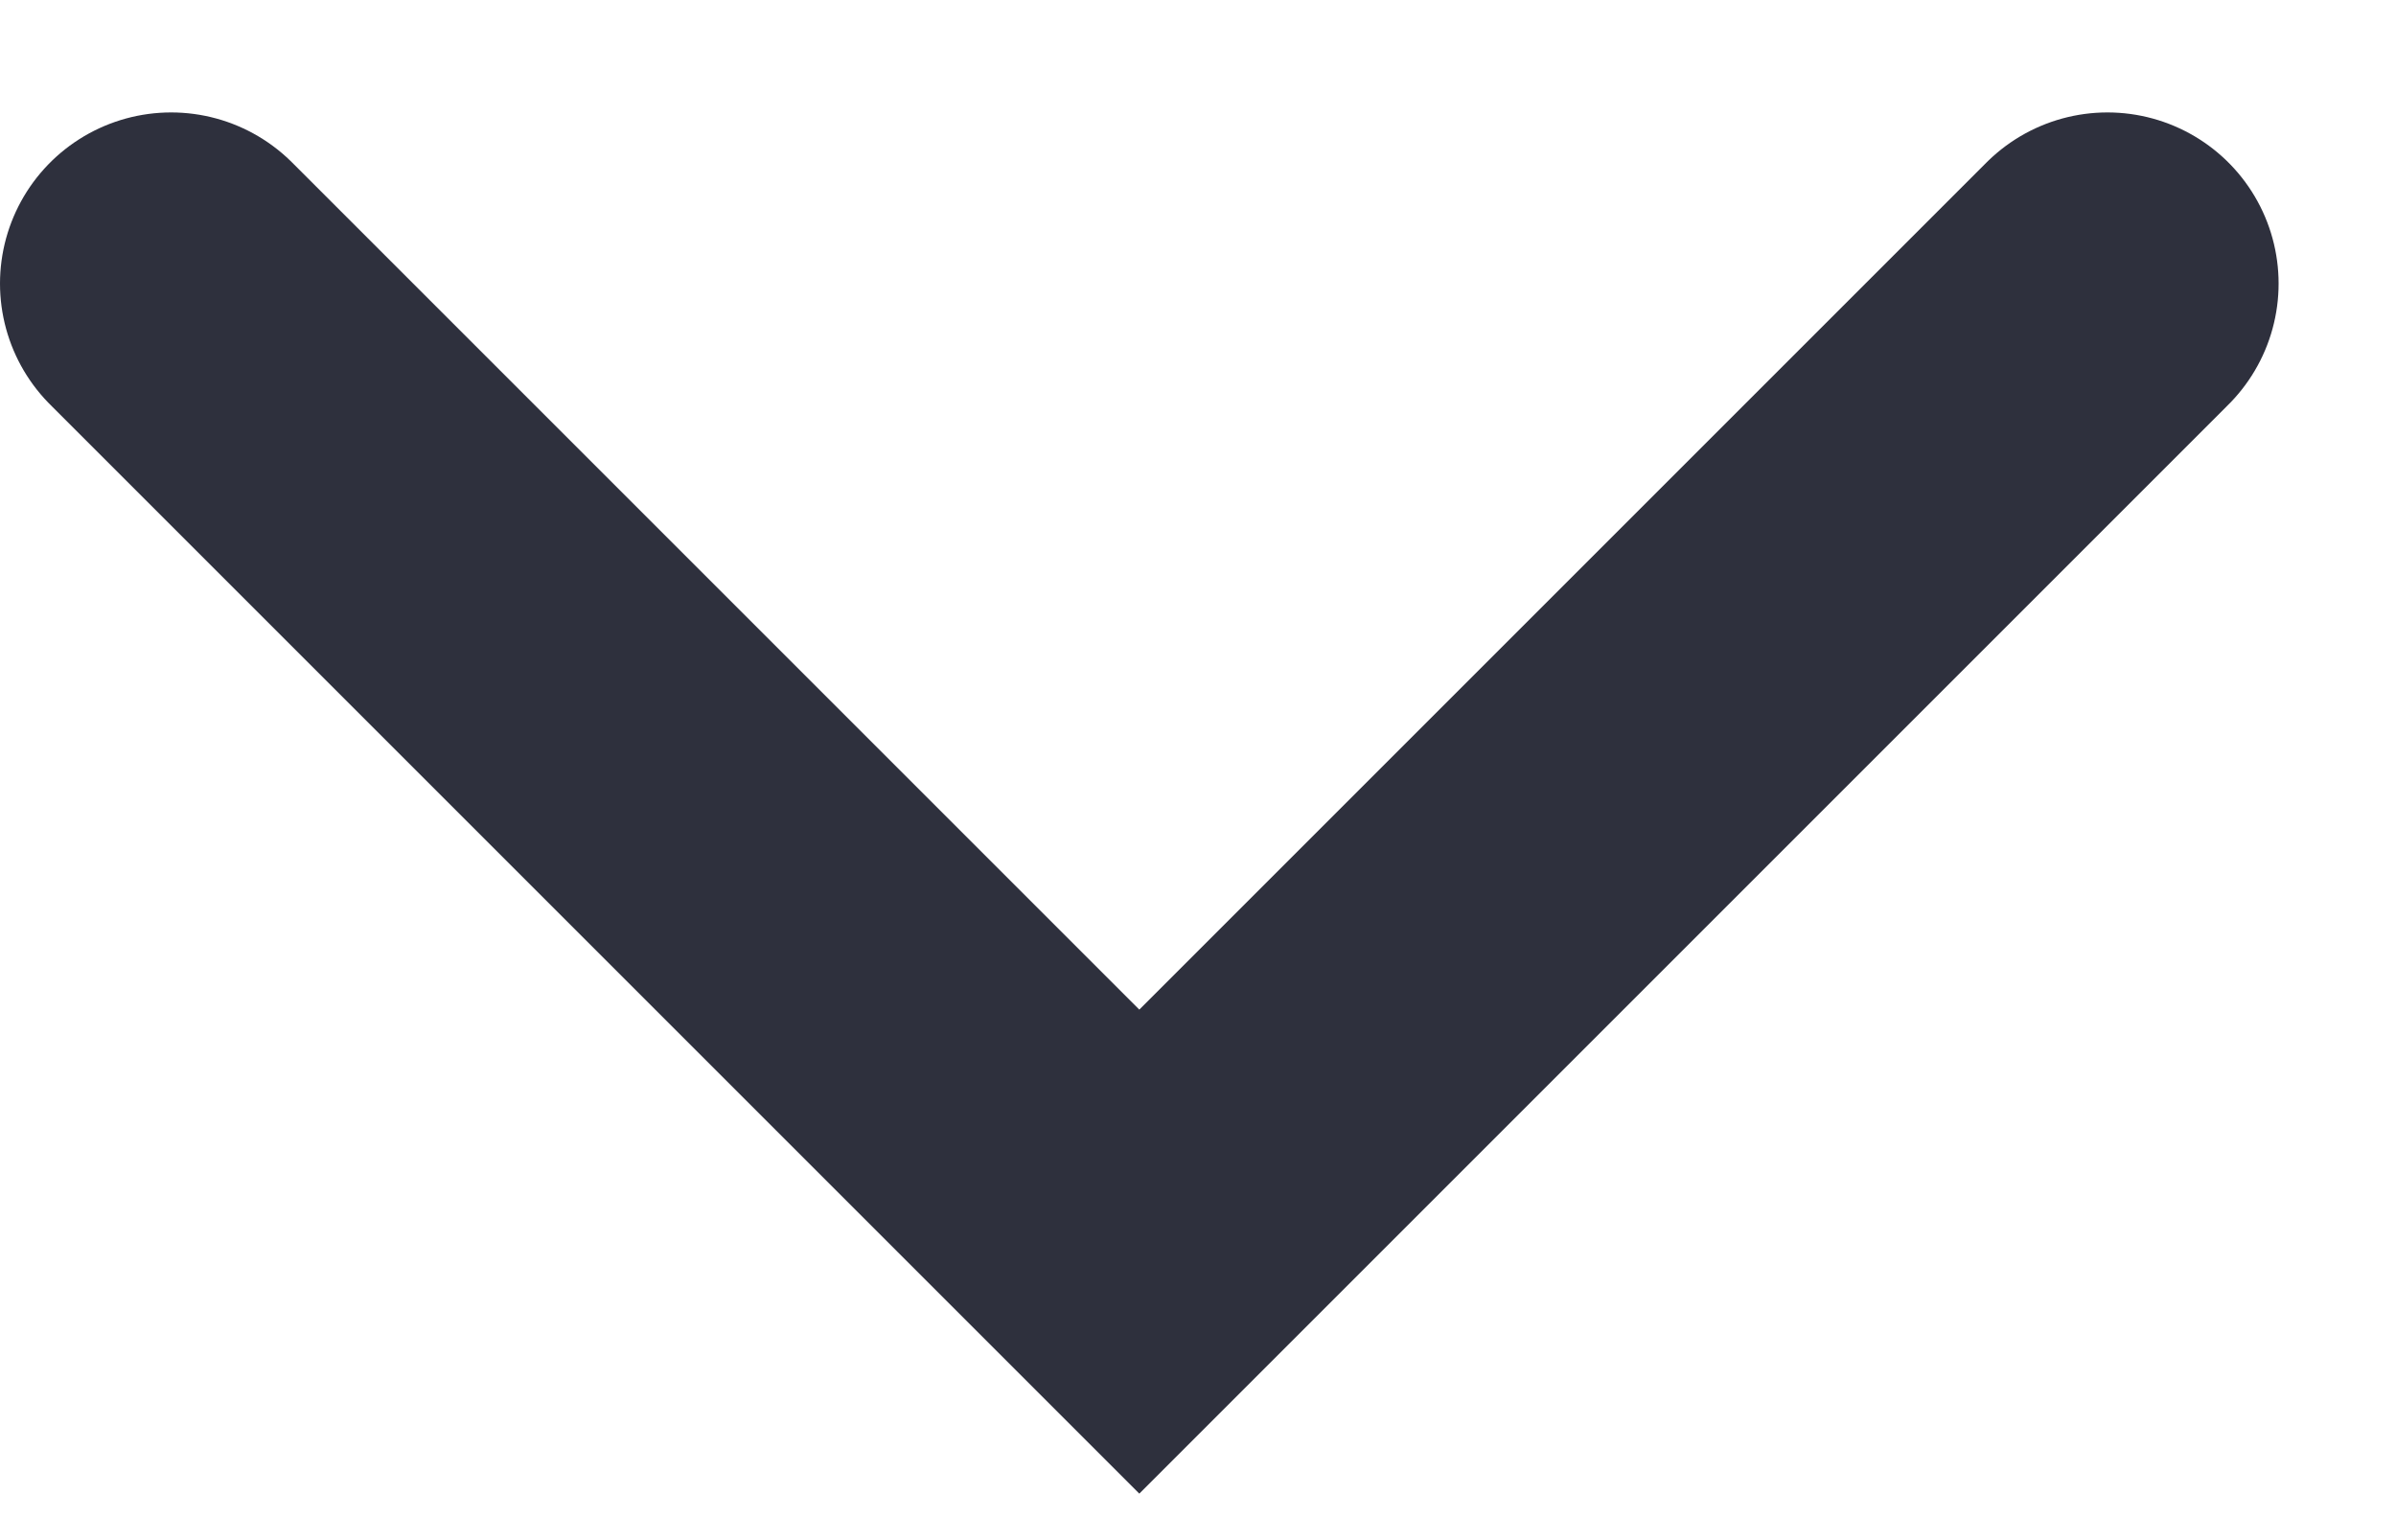 <svg width="14" height="9" viewBox="0 0 14 9" fill="none" xmlns="http://www.w3.org/2000/svg">
<path d="M1 1.657L6.657 7.314L12.314 1.657" stroke="#2E303D" stroke-width="2" stroke-linecap="round"/>
</svg>
